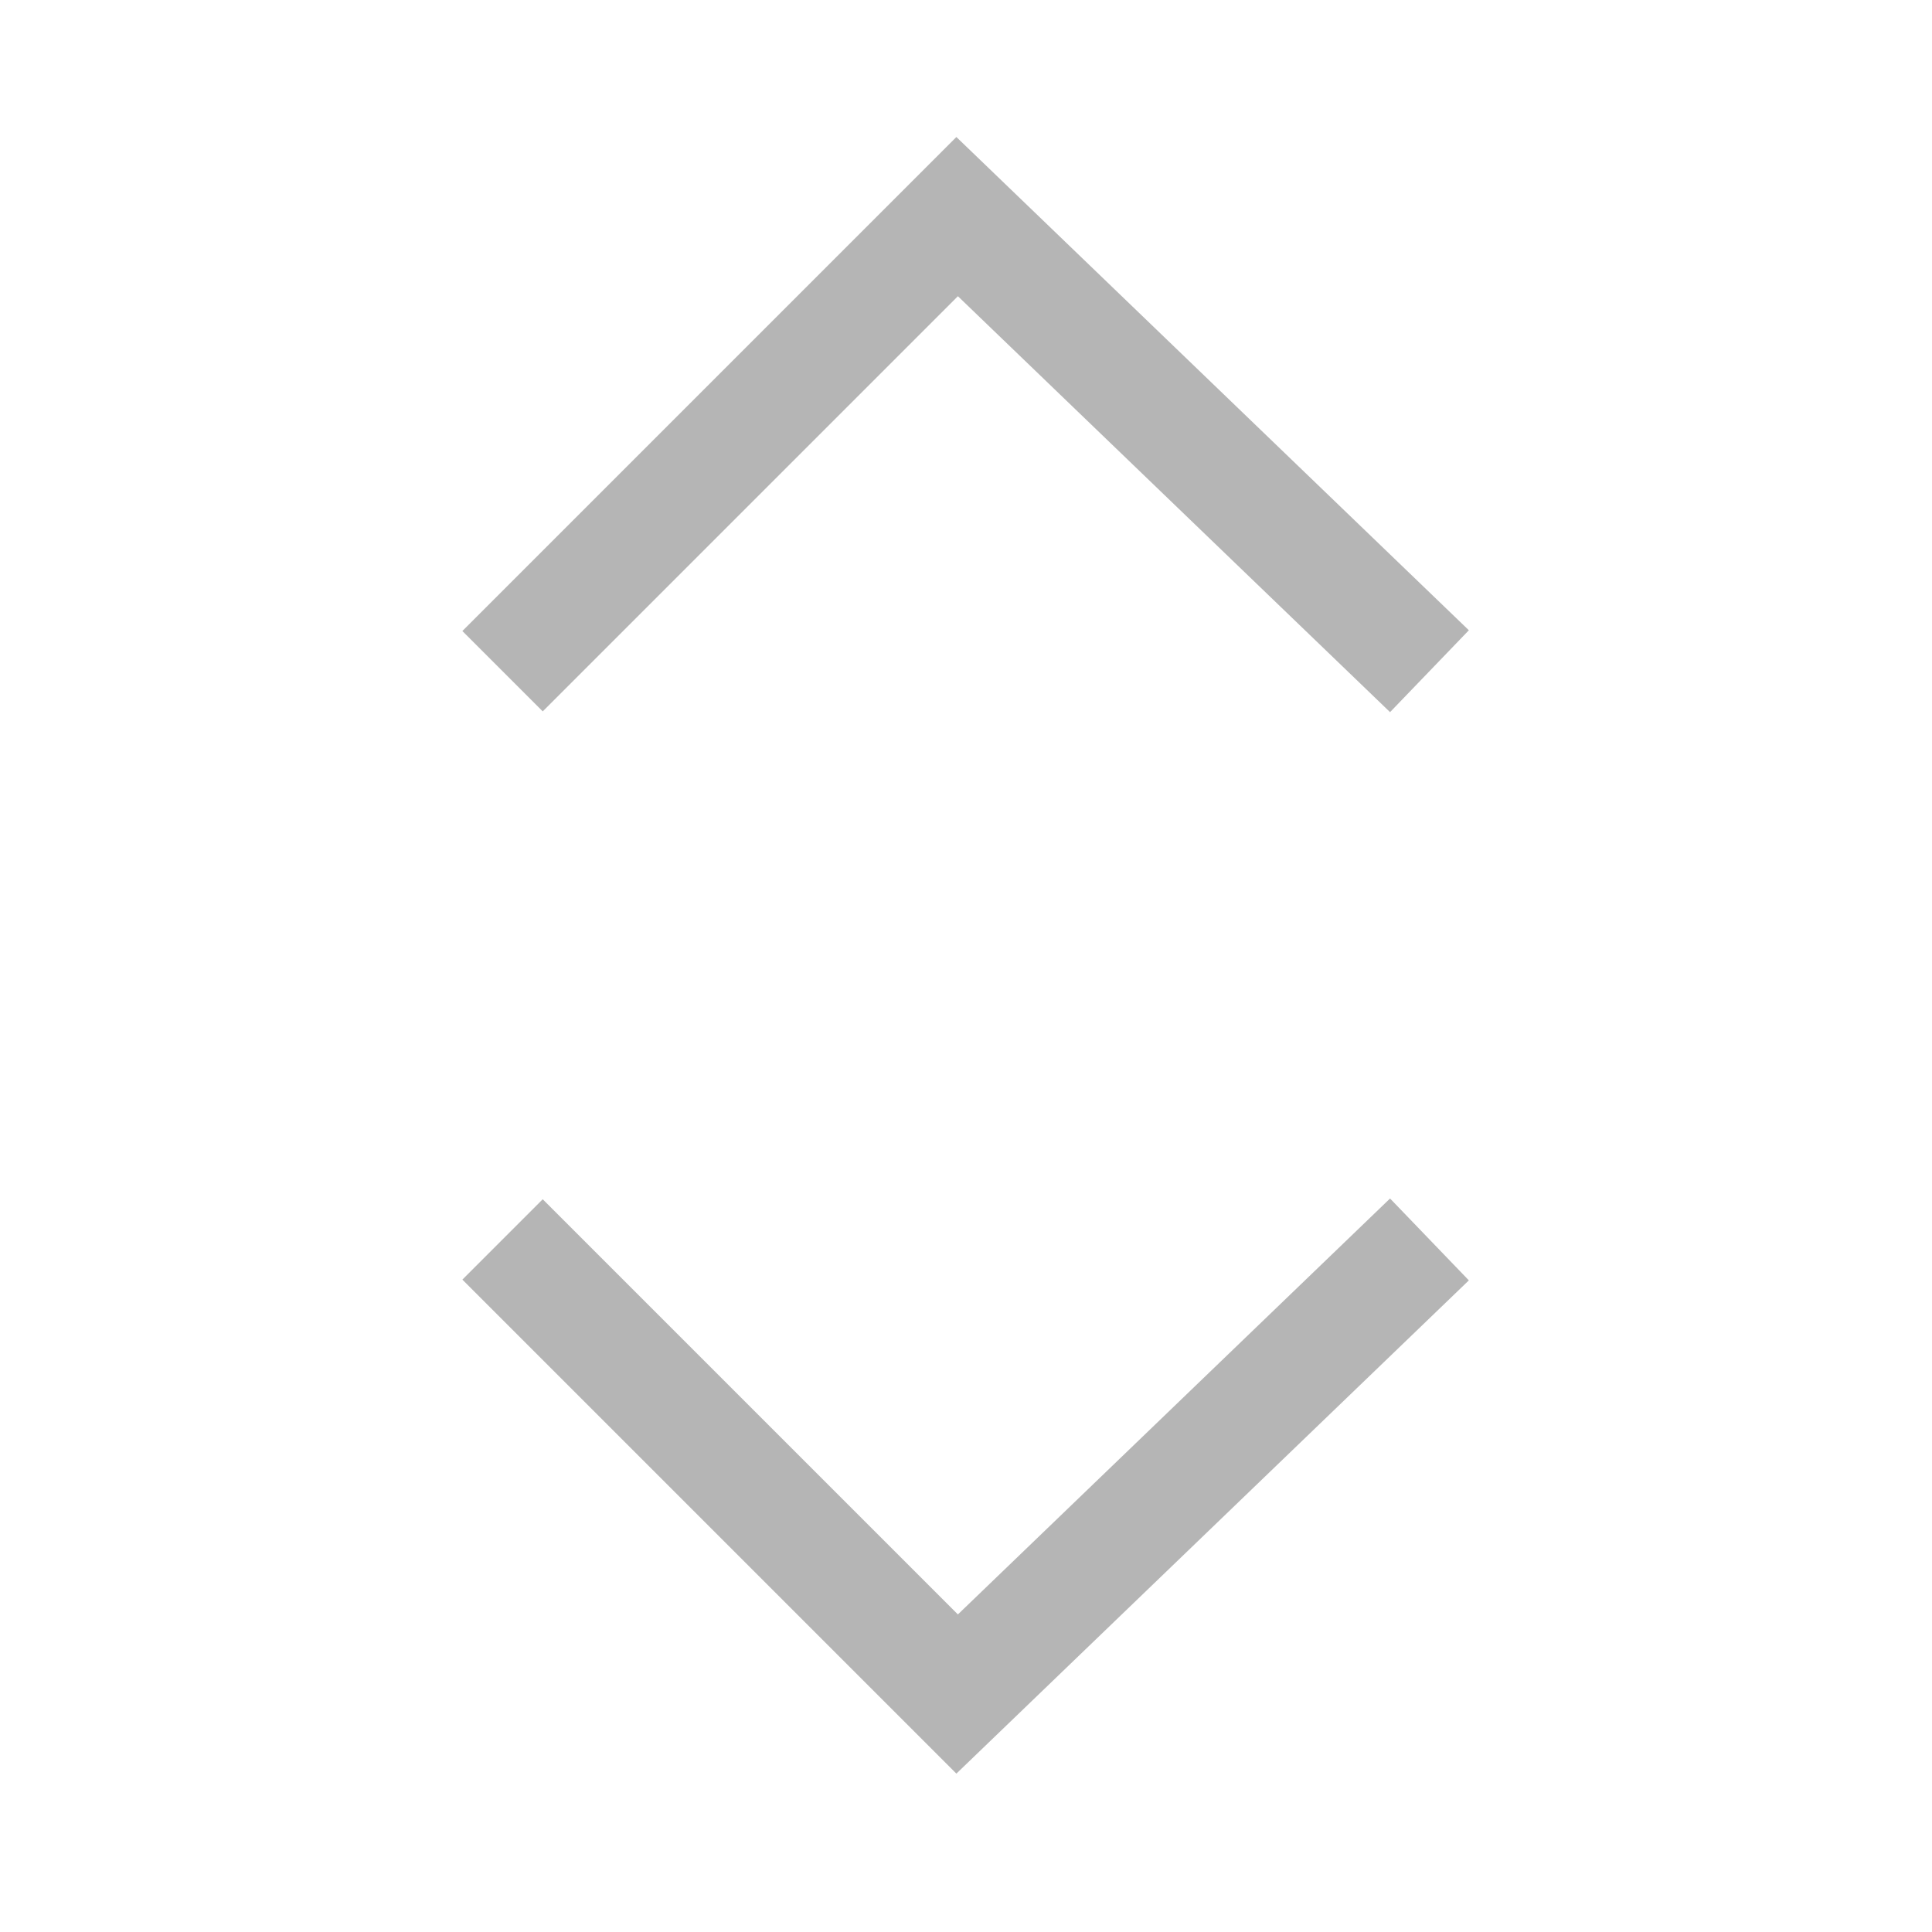 <svg width="17" height="17" viewBox="0 0 17 17" fill="none" xmlns="http://www.w3.org/2000/svg">
<path d="M12.578 10.906L8.422 14.906L4.422 10.906" stroke="#B5B5B5"/>
<path d="M12.578 5.906L8.422 1.906L4.422 5.906" stroke="#B5B5B5"/>
</svg>
